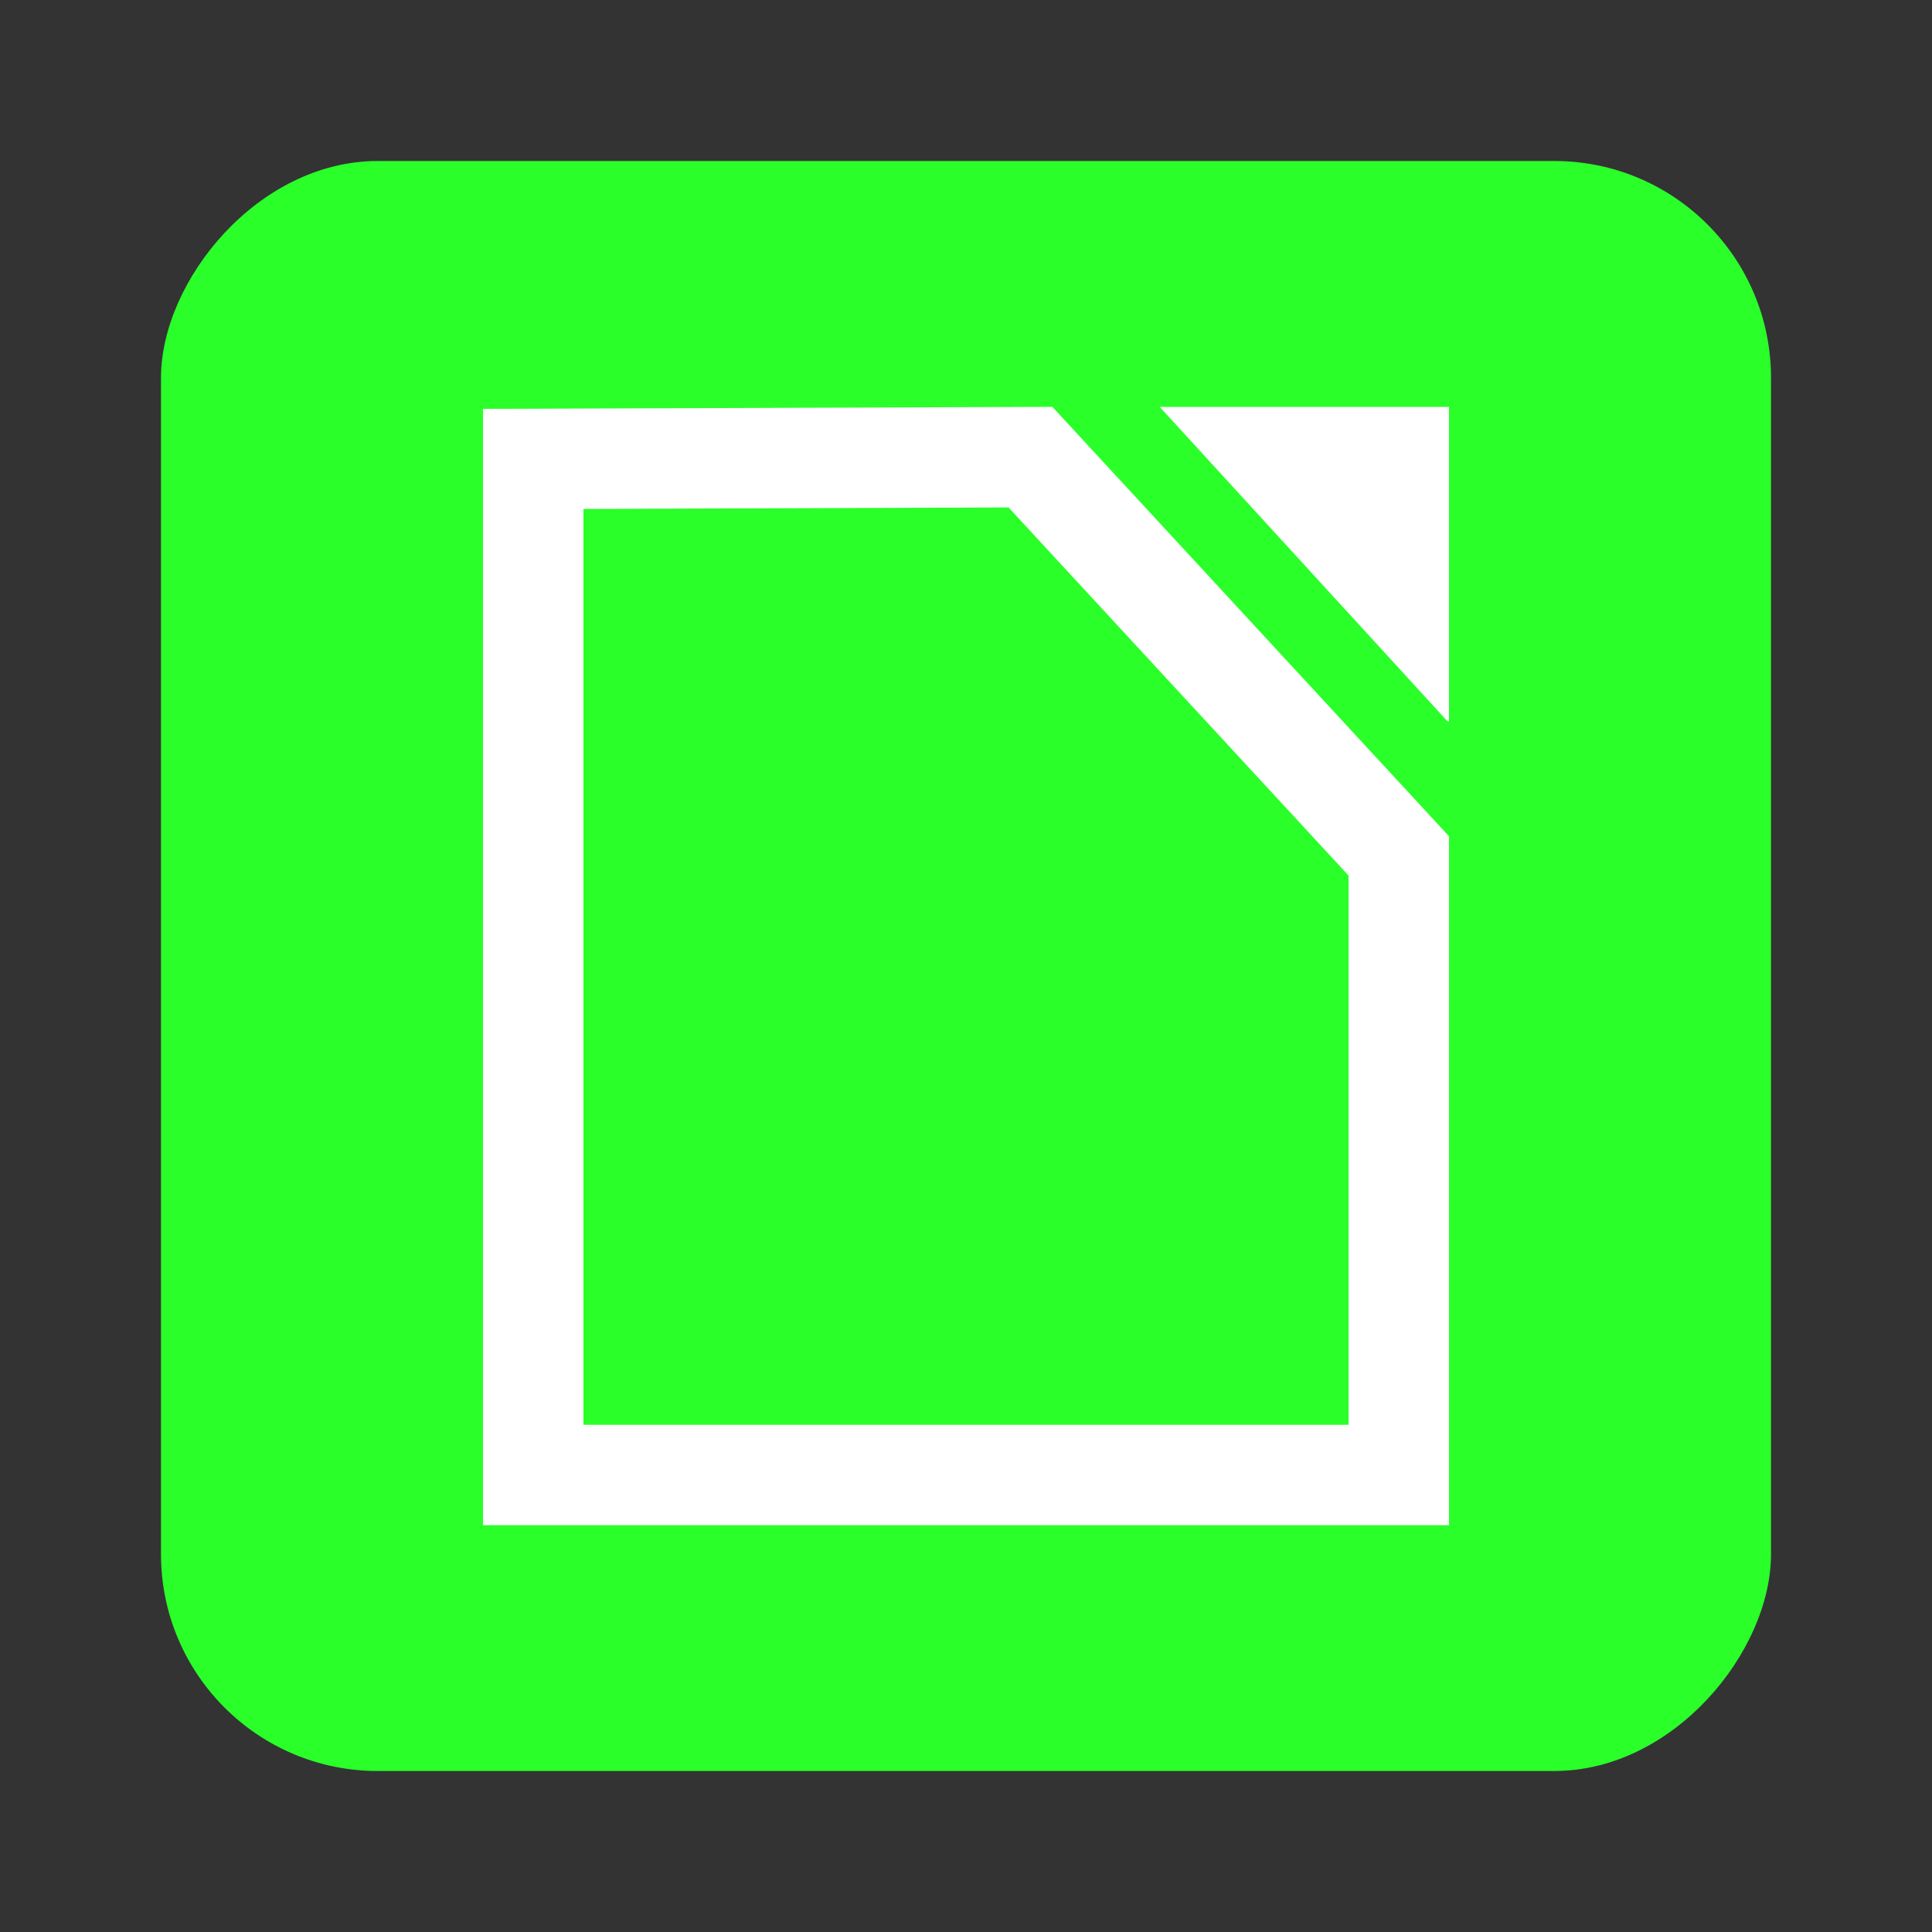 <svg height="96" width="96" xmlns="http://www.w3.org/2000/svg" xmlns:sodipodi="http://sodipodi.sourceforge.net/DTD/sodipodi-0.dtd" xmlns:inkscape="http://www.inkscape.org/namespaces/inkscape">
 <rect width="100%" height="100%" fill="#333333" stroke="none"/>
 <g inkscape:label="Layer 1" inkscape:groupmode="layer" transform="matrix(1 0 0 1 0 -956.36)">
  <rect x="8" rx="10.769" y="-1044.36" fill="#2aff2a" fill-opacity="1" stroke="none" height="80" width="80" transform="matrix(1 0 0 -1 0 0)"/>
  <g transform="matrix(1 0 0 1 -0.751 2.223)">
   <path stroke-opacity="1" d="m 27.247,976.94 0,50.489 43.009,0 0,-30.761 -18.303,-19.816 z" stroke-width="4.991" fill="none" stroke="#ffffff" stroke-dasharray="none" stroke-linecap="butt" stroke-linejoin="miter" stroke-miterlimit="4" sodipodi:nodetypes="cccccc" inkscape:connector-curvature="0"/>
   <path d="m 72.682,989.984 -14.305,-15.628 14.374,0 0,15.628 z" fill="#ffffff" fill-opacity="1" stroke="none" sodipodi:nodetypes="ccccc" inkscape:connector-curvature="0"/>
  </g>
 </g>
</svg>
